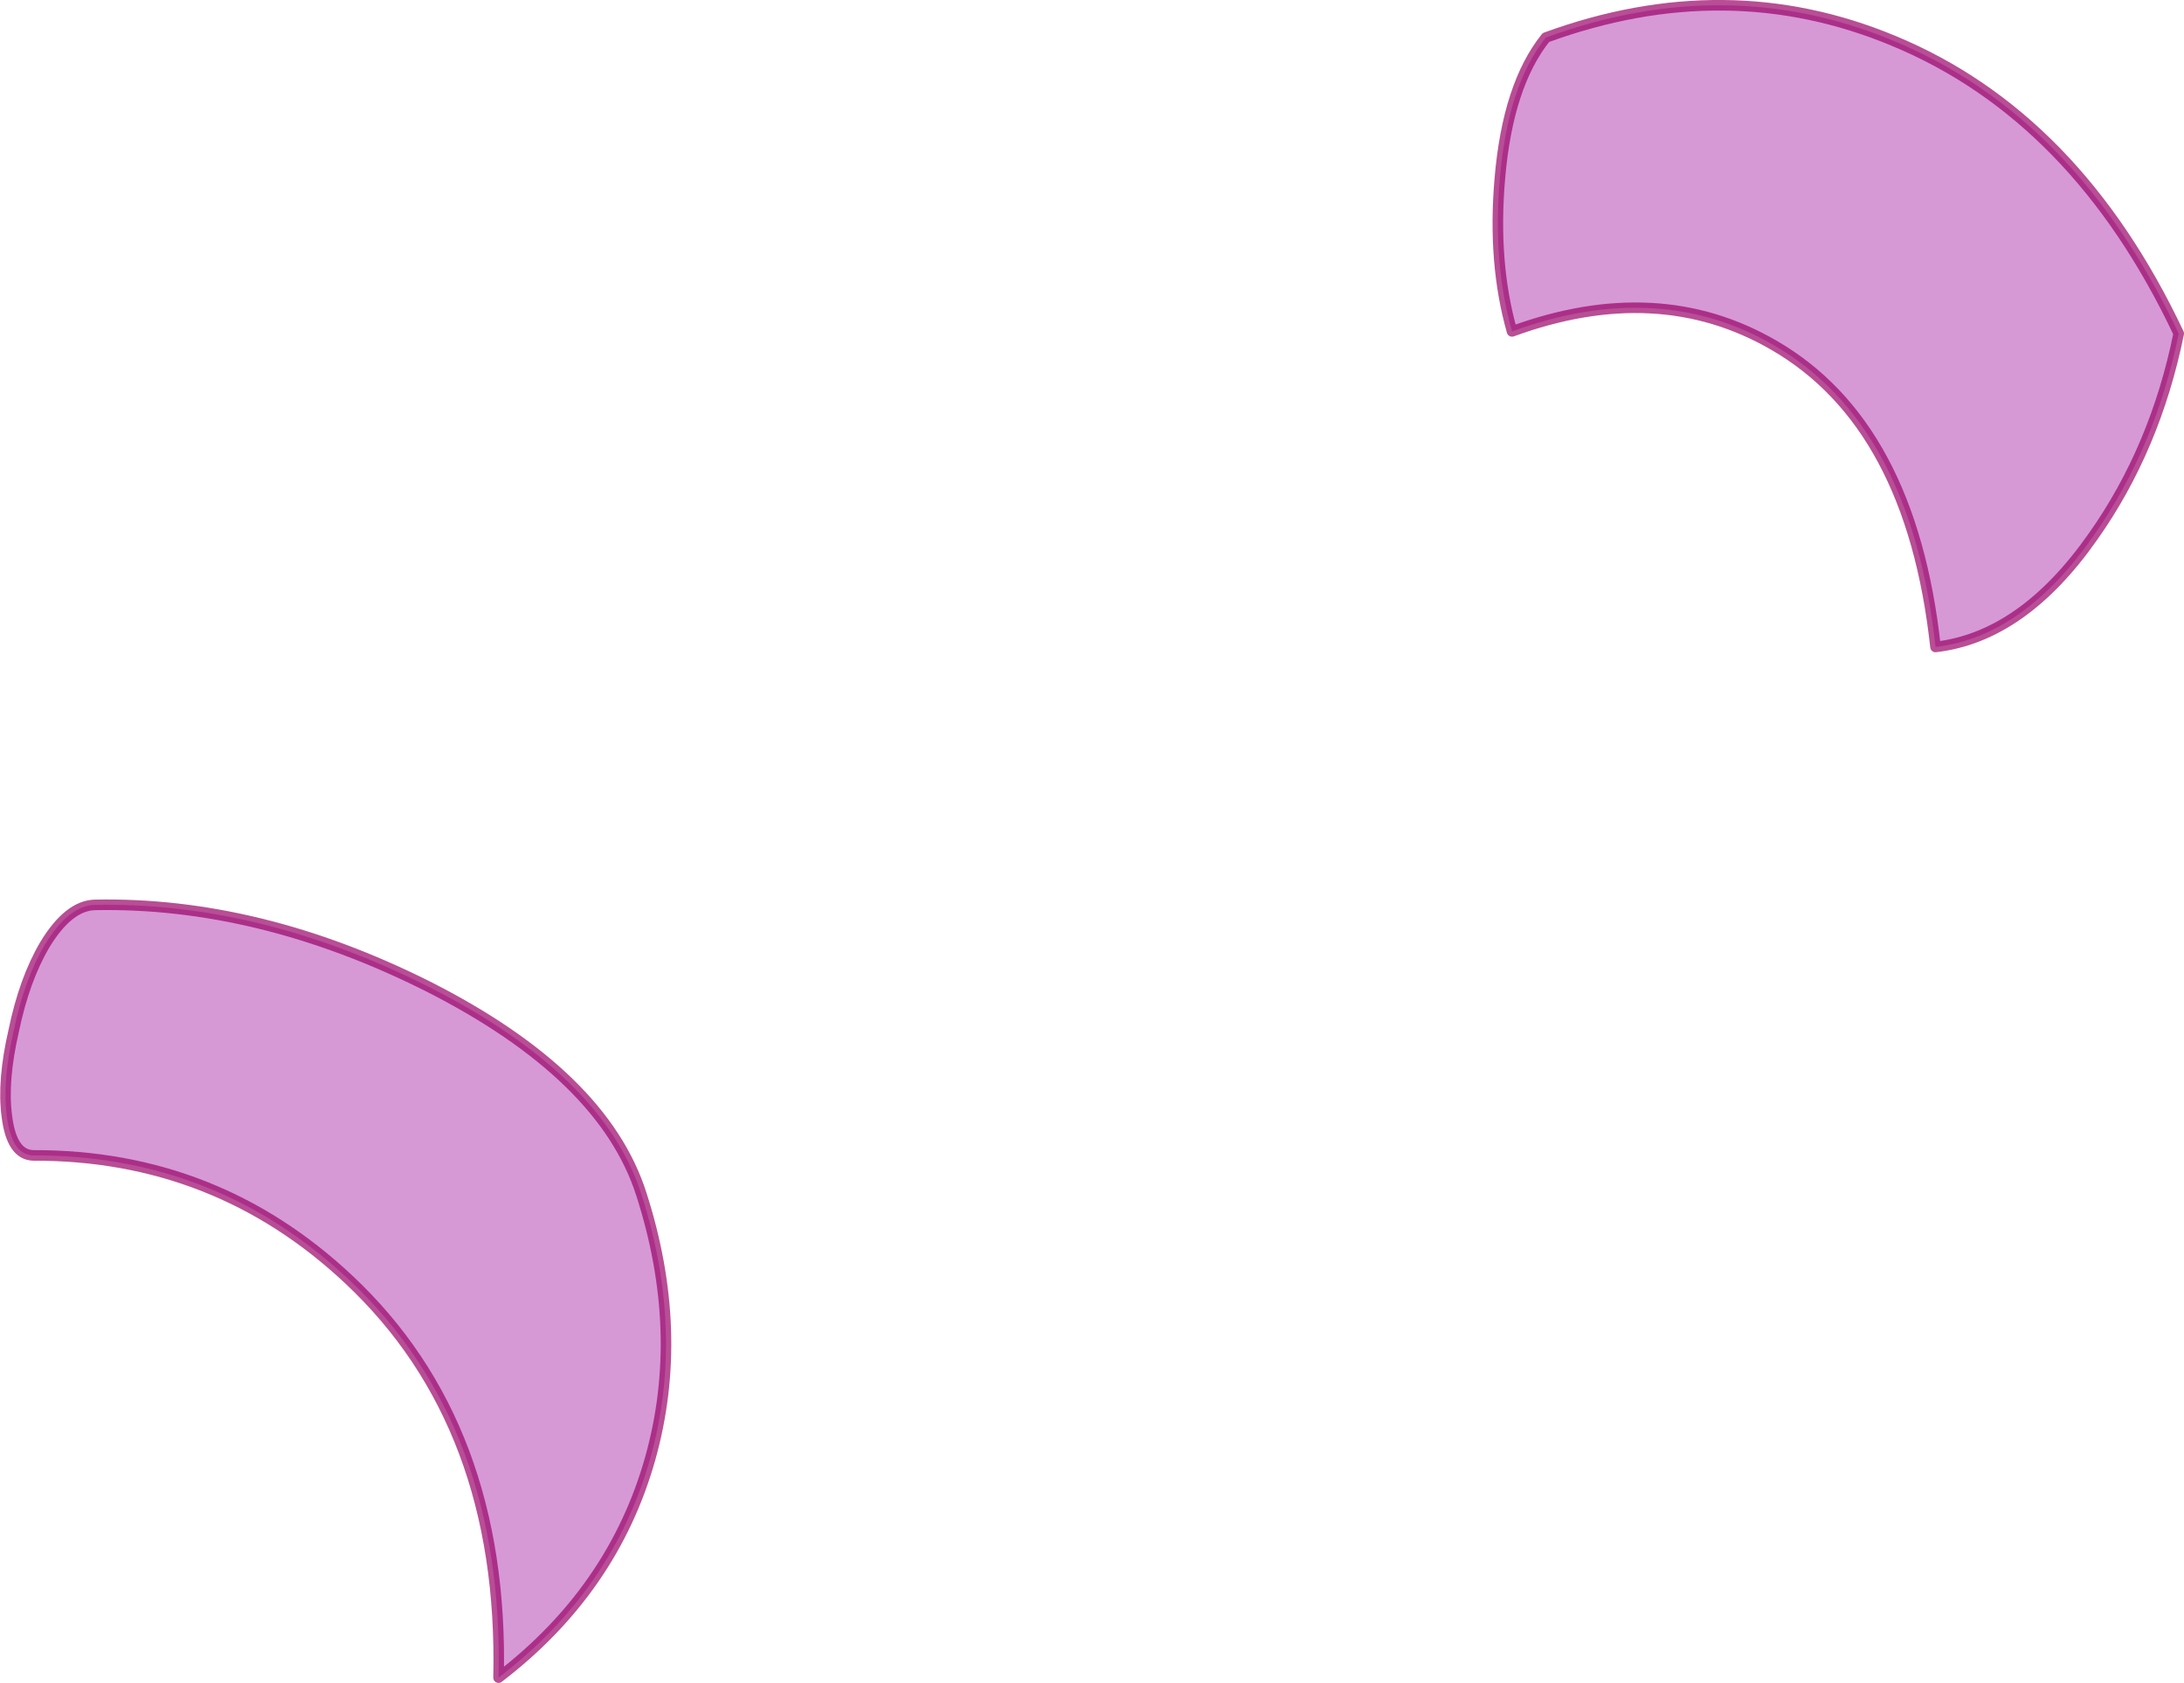 <?xml version="1.0" encoding="UTF-8" standalone="no"?>
<svg xmlns:ffdec="https://www.free-decompiler.com/flash" xmlns:xlink="http://www.w3.org/1999/xlink" ffdec:objectType="shape" height="159.2px" width="206.55px" xmlns="http://www.w3.org/2000/svg">
  <g transform="matrix(1.0, 0.0, 0.0, 1.0, 50.1, 99.2)">
    <path d="M147.85 -48.45 Q153.75 -56.8 155.95 -67.65 146.25 -88.2 128.95 -95.35 113.2 -101.9 96.1 -95.65 92.5 -91.15 91.75 -82.35 91.05 -74.35 92.9 -67.85 106.7 -72.9 117.65 -66.55 130.65 -59.05 132.95 -38.0 141.2 -38.95 147.85 -48.45" fill="#990099" fill-opacity="0.4" fill-rule="evenodd" stroke="none"/>
    <path d="M147.85 -48.45 Q153.75 -56.8 155.95 -67.65 146.25 -88.2 128.95 -95.35 113.2 -101.9 96.1 -95.65 92.5 -91.15 91.75 -82.35 91.05 -74.35 92.9 -67.85 106.7 -72.9 117.65 -66.55 130.65 -59.05 132.95 -38.0 141.2 -38.95 147.85 -48.45 Z" fill="none" stroke="#990066" stroke-linecap="round" stroke-linejoin="round" stroke-opacity="0.694" stroke-width="1.0"/>
    <path d="M-41.1 -13.6 Q-25.6 -13.9 -9.65 -5.9 6.95 2.5 10.55 13.75 14.75 26.8 11.4 38.75 7.9 51.2 -2.95 59.5 -2.4 35.65 -17.1 21.85 -29.65 10.05 -46.95 10.1 -49.0 10.05 -49.45 6.4 -49.9 3.05 -48.8 -1.7 -47.8 -6.55 -45.85 -9.85 -43.6 -13.55 -41.1 -13.6" fill="#990099" fill-opacity="0.4" fill-rule="evenodd" stroke="none"/>
    <path d="M-41.1 -13.6 Q-25.6 -13.9 -9.65 -5.9 6.95 2.5 10.55 13.75 14.75 26.8 11.4 38.75 7.9 51.2 -2.95 59.5 -2.4 35.65 -17.1 21.85 -29.65 10.05 -46.95 10.1 -49.0 10.05 -49.45 6.4 -49.9 3.05 -48.8 -1.7 -47.8 -6.55 -45.85 -9.85 -43.6 -13.55 -41.1 -13.6 Z" fill="none" stroke="#990066" stroke-linecap="round" stroke-linejoin="round" stroke-opacity="0.694" stroke-width="1.0"/>
  </g>
</svg>
